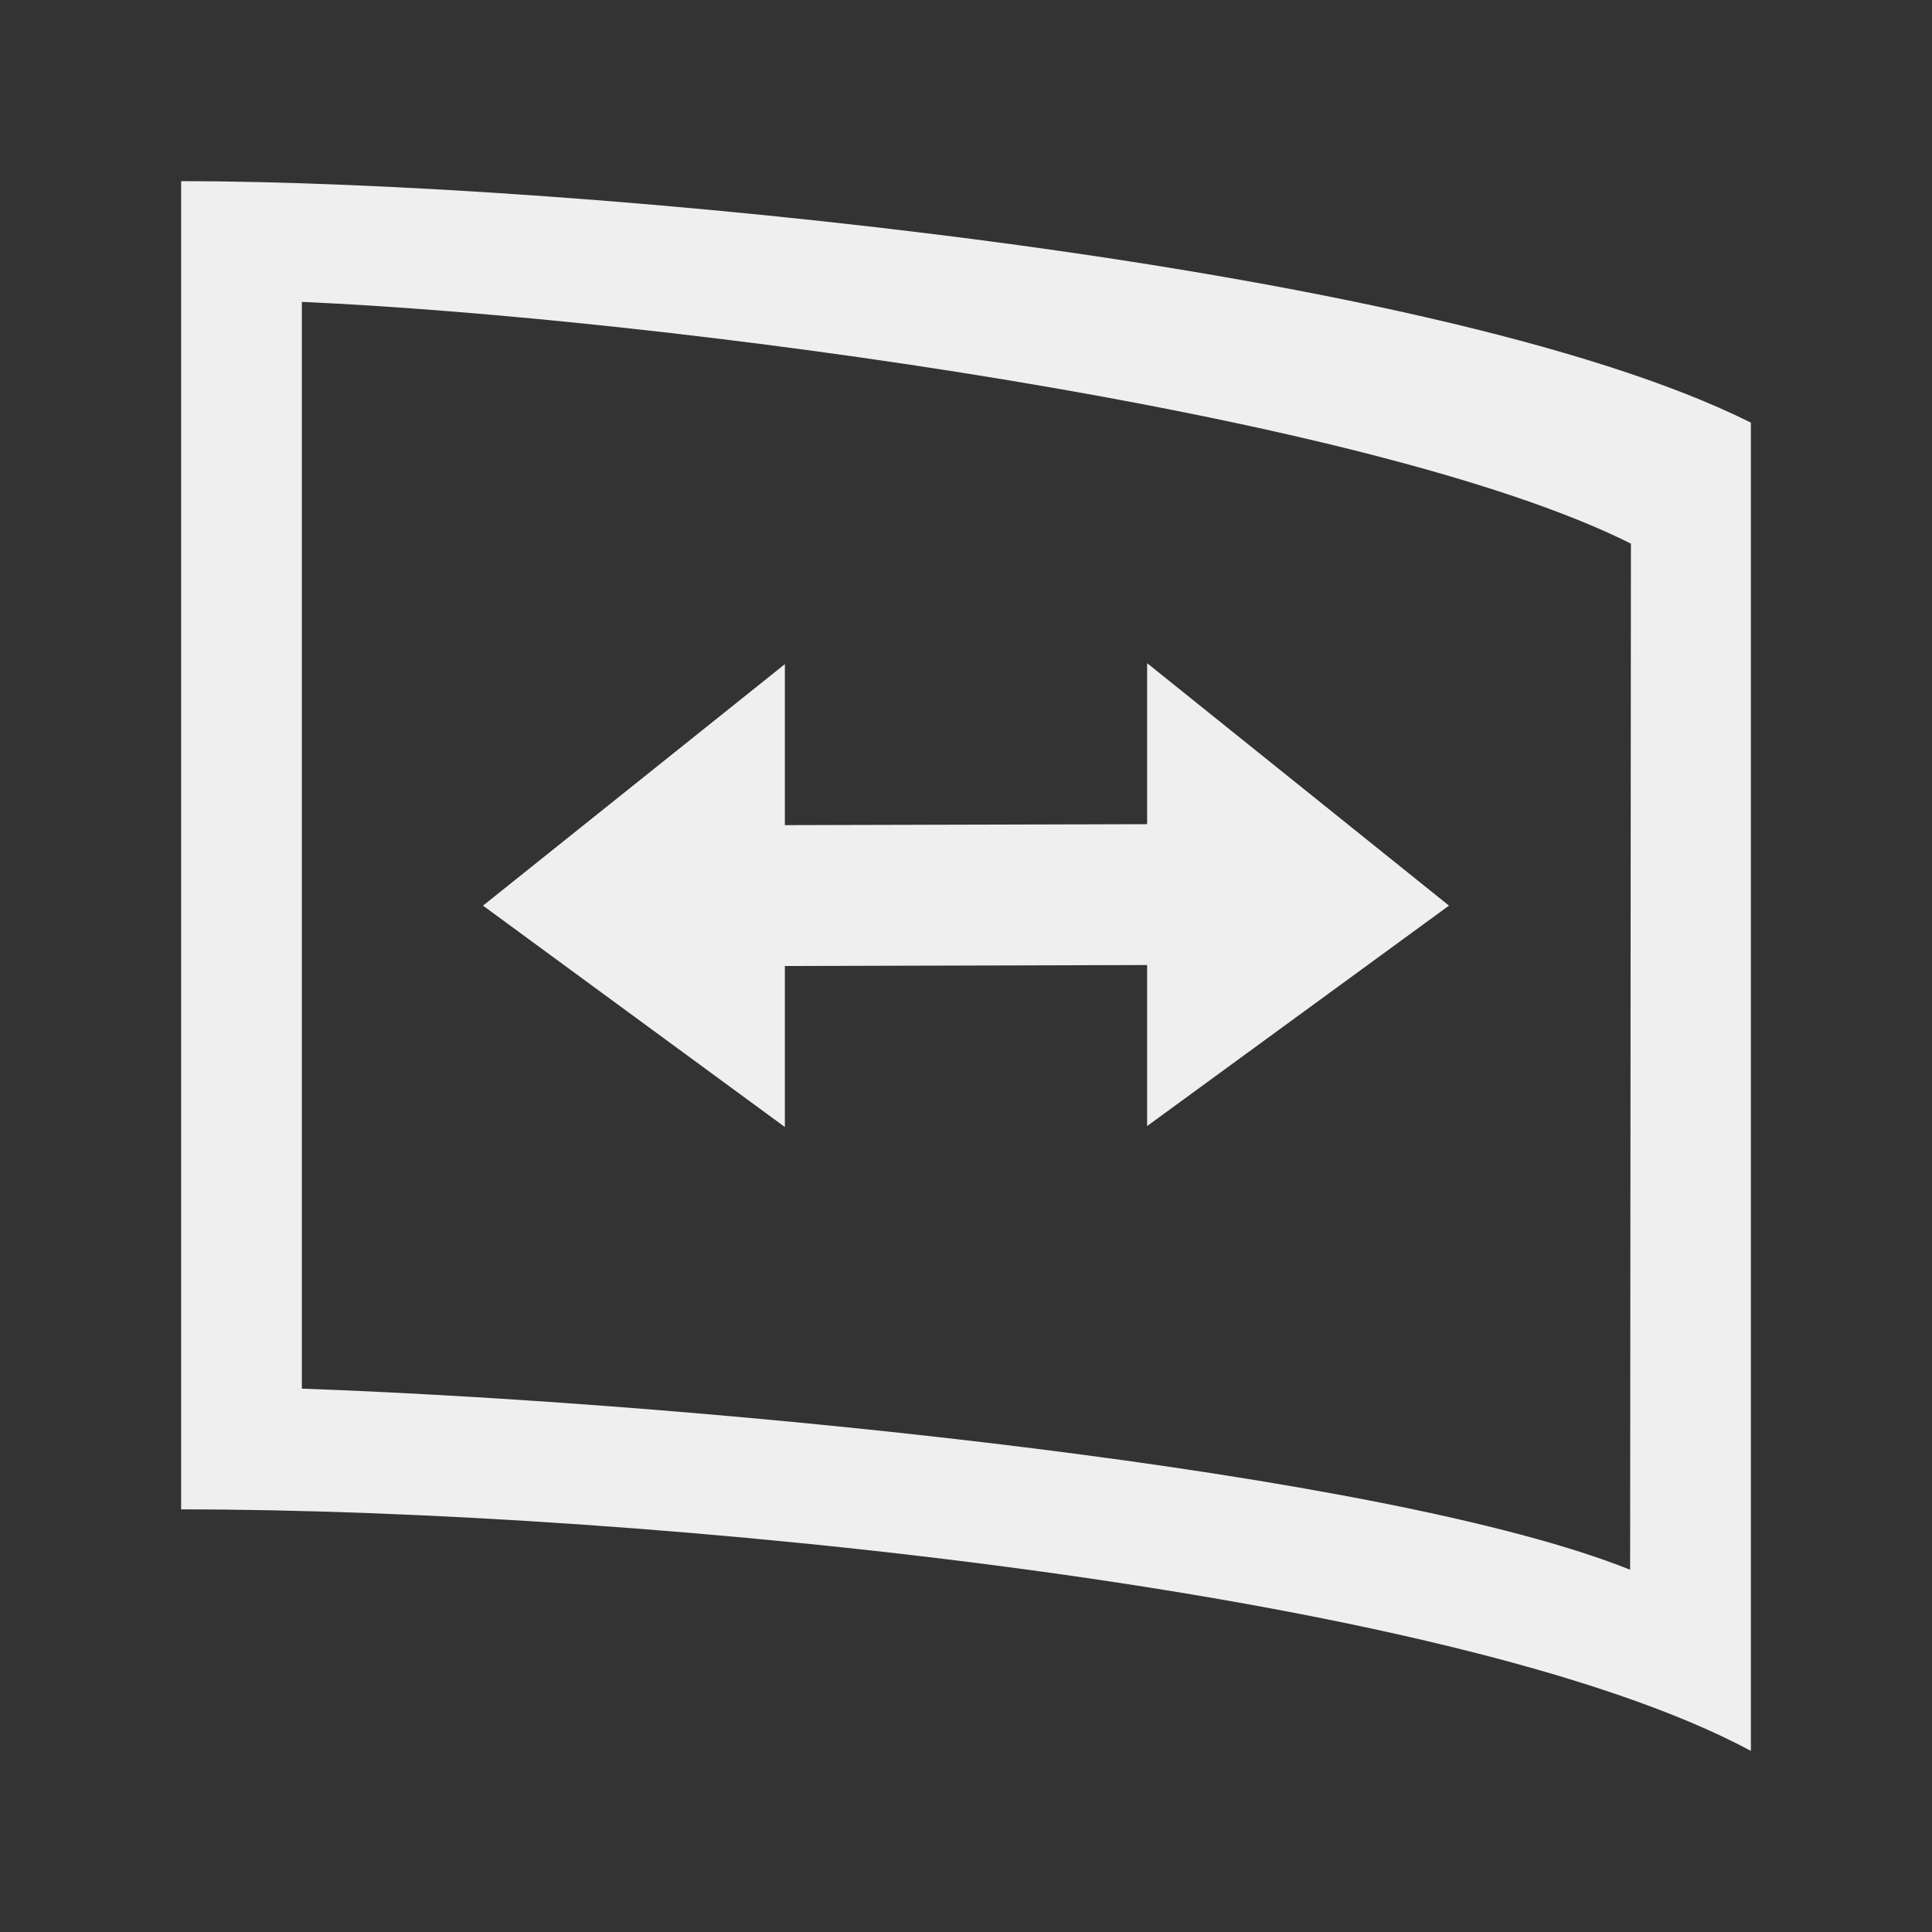 <svg height="32" viewBox="0 0 32 32" width="32" xmlns="http://www.w3.org/2000/svg"><rect x="0" y="0" width="32" height="32" fill="#333333" stroke="none"/><path d="m3 3v1.362 20.638c7.691 0 21.032 1.331 26 4v-22c-5.333-2.667-19.519-3.995-26-4zm2 2c6.046.271 17.673 1.831 22.013 4.004l-.013 16.996c-4.03-1.617-15.002-2.745-22-3zm8 6-5 4 5 3.667v-2.667l6-.016v2.667l5-3.651-5-4.016v2.667l-6.0.016z" fill="#efefef" stroke-width="1.333"/></svg>